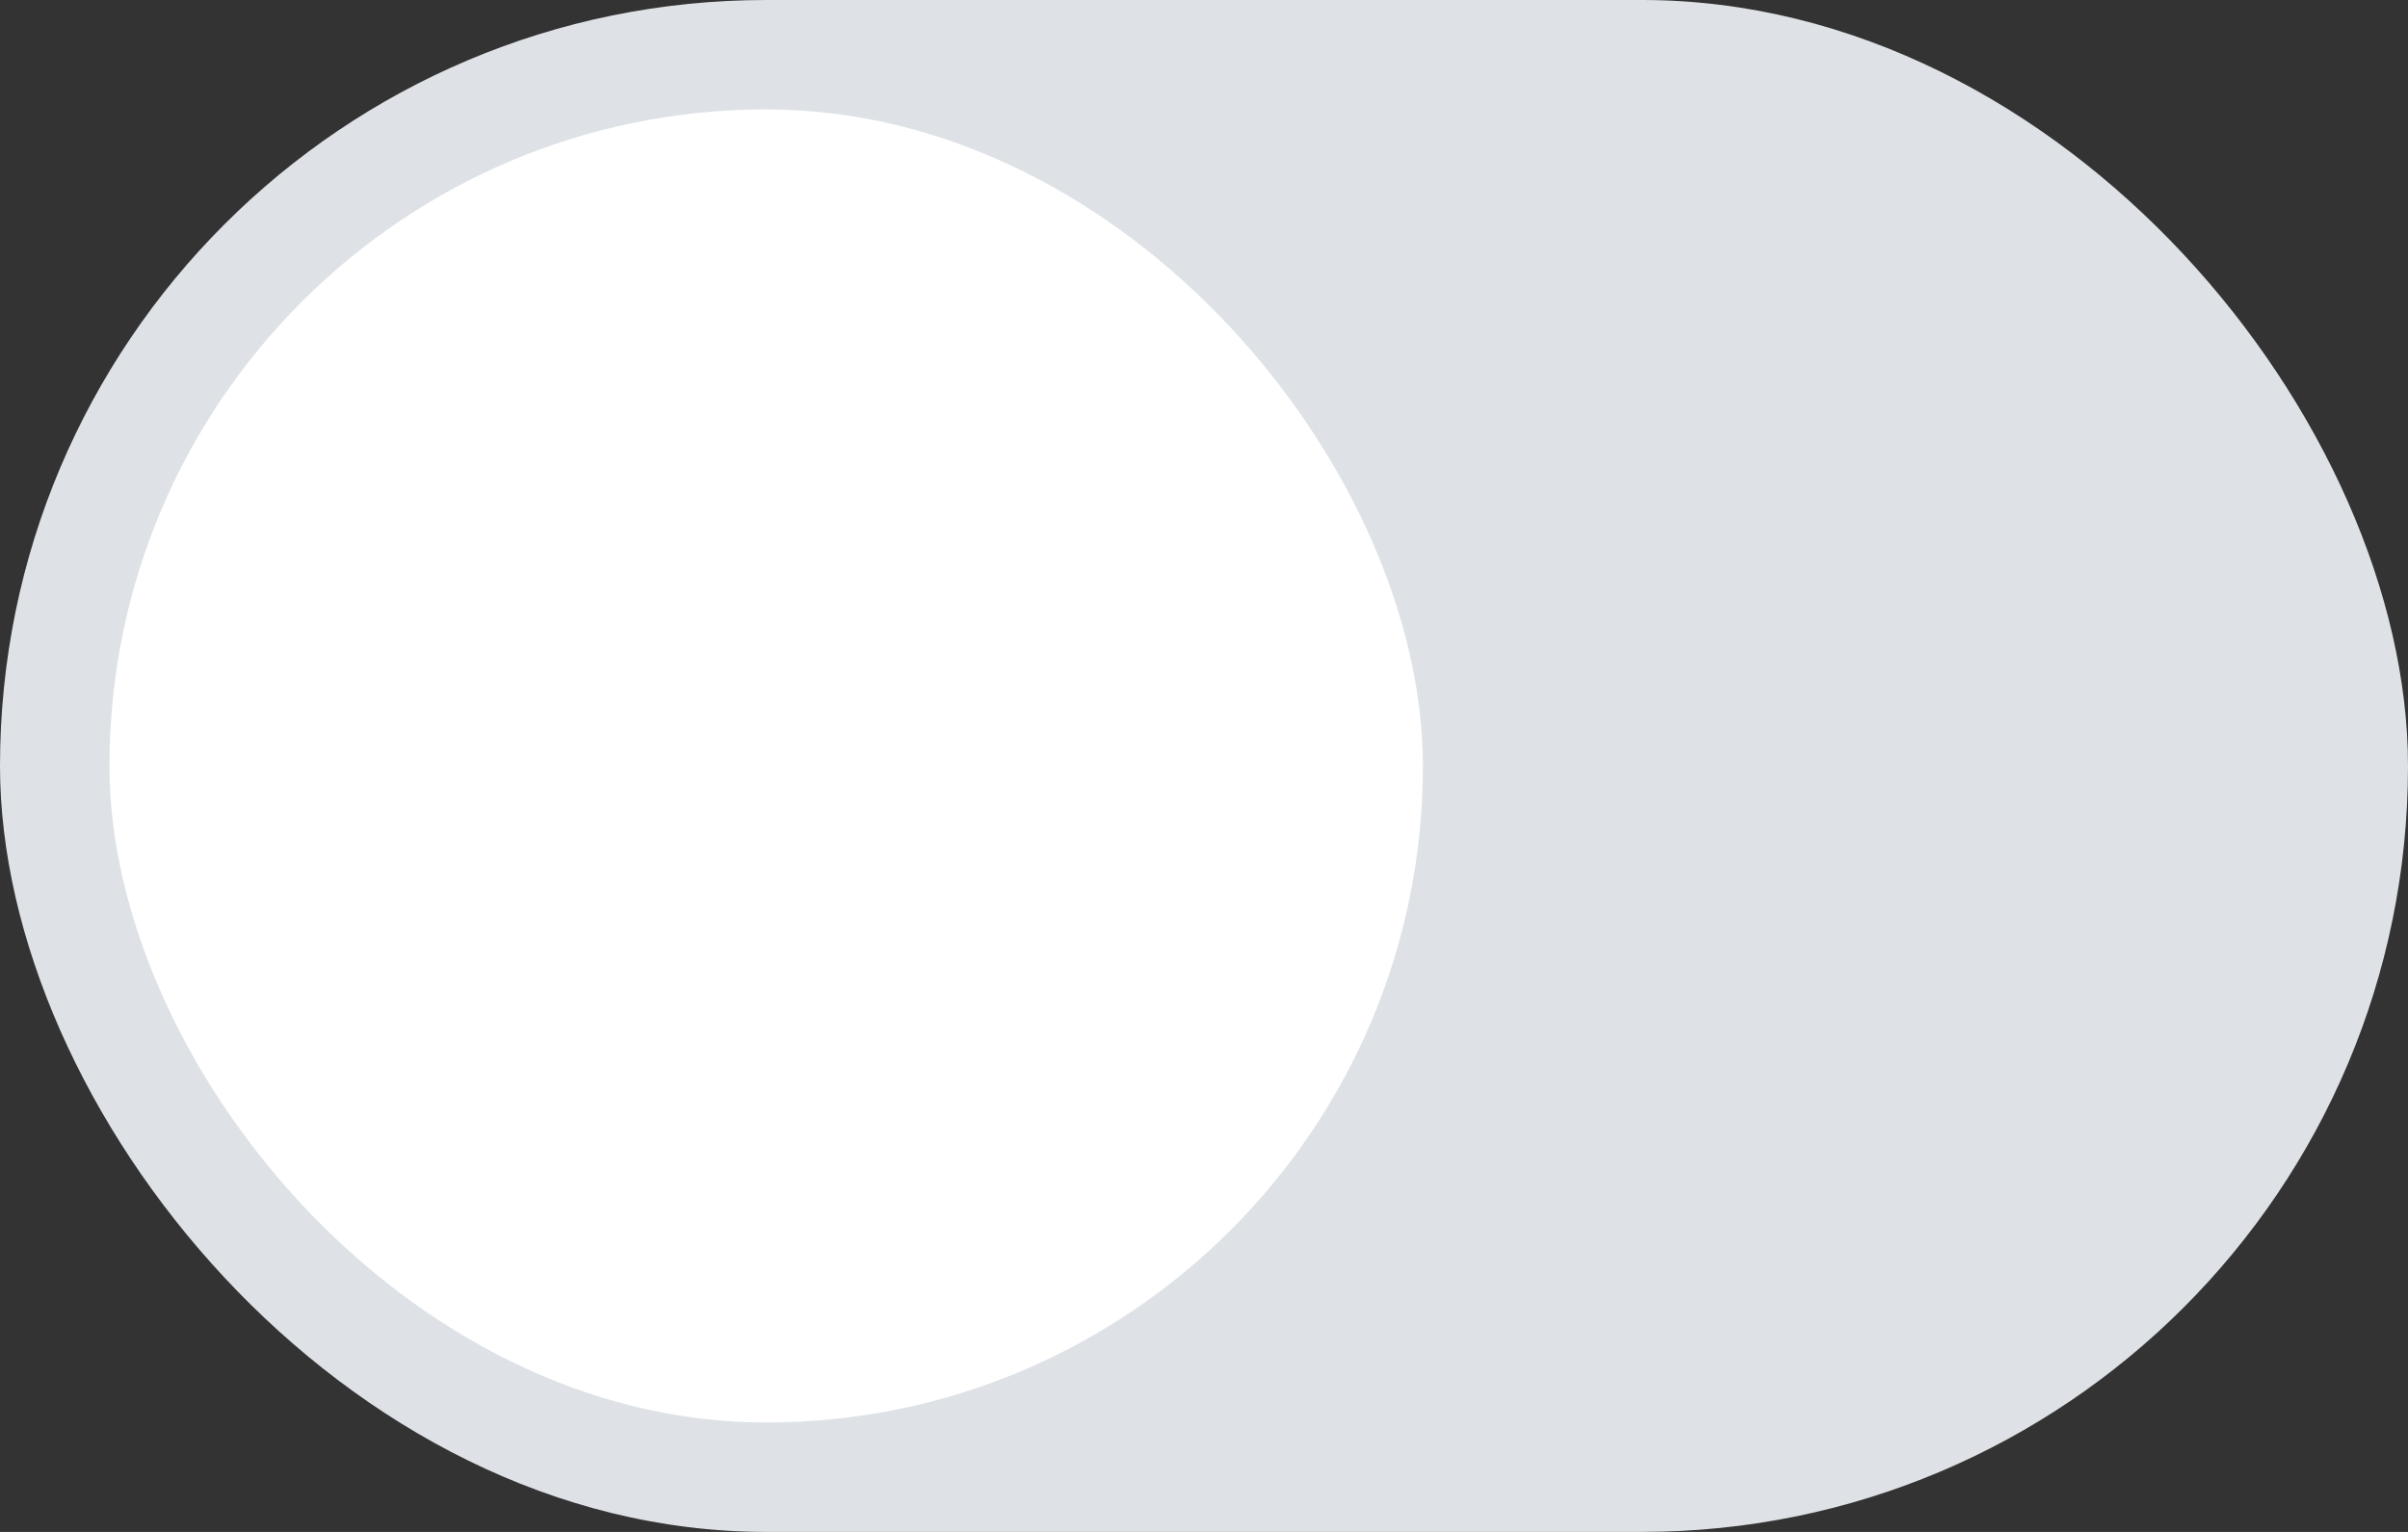 <svg width="44" height="28" viewBox="0 0 44 28" fill="none" xmlns="http://www.w3.org/2000/svg">
  <rect x="0" y="0" width="44" height="28" fill="#333333" stroke="none"/>
  <rect width="44" height="28" rx="14" fill="#DEE2E6" />
  <rect x="2" y="2" width="24" height="24" rx="12" fill="white" />
  <path d="M9 12.5L13 16.5L19 10.5" stroke="white" stroke-width="1.5" stroke-linejoin="round" />
</svg>